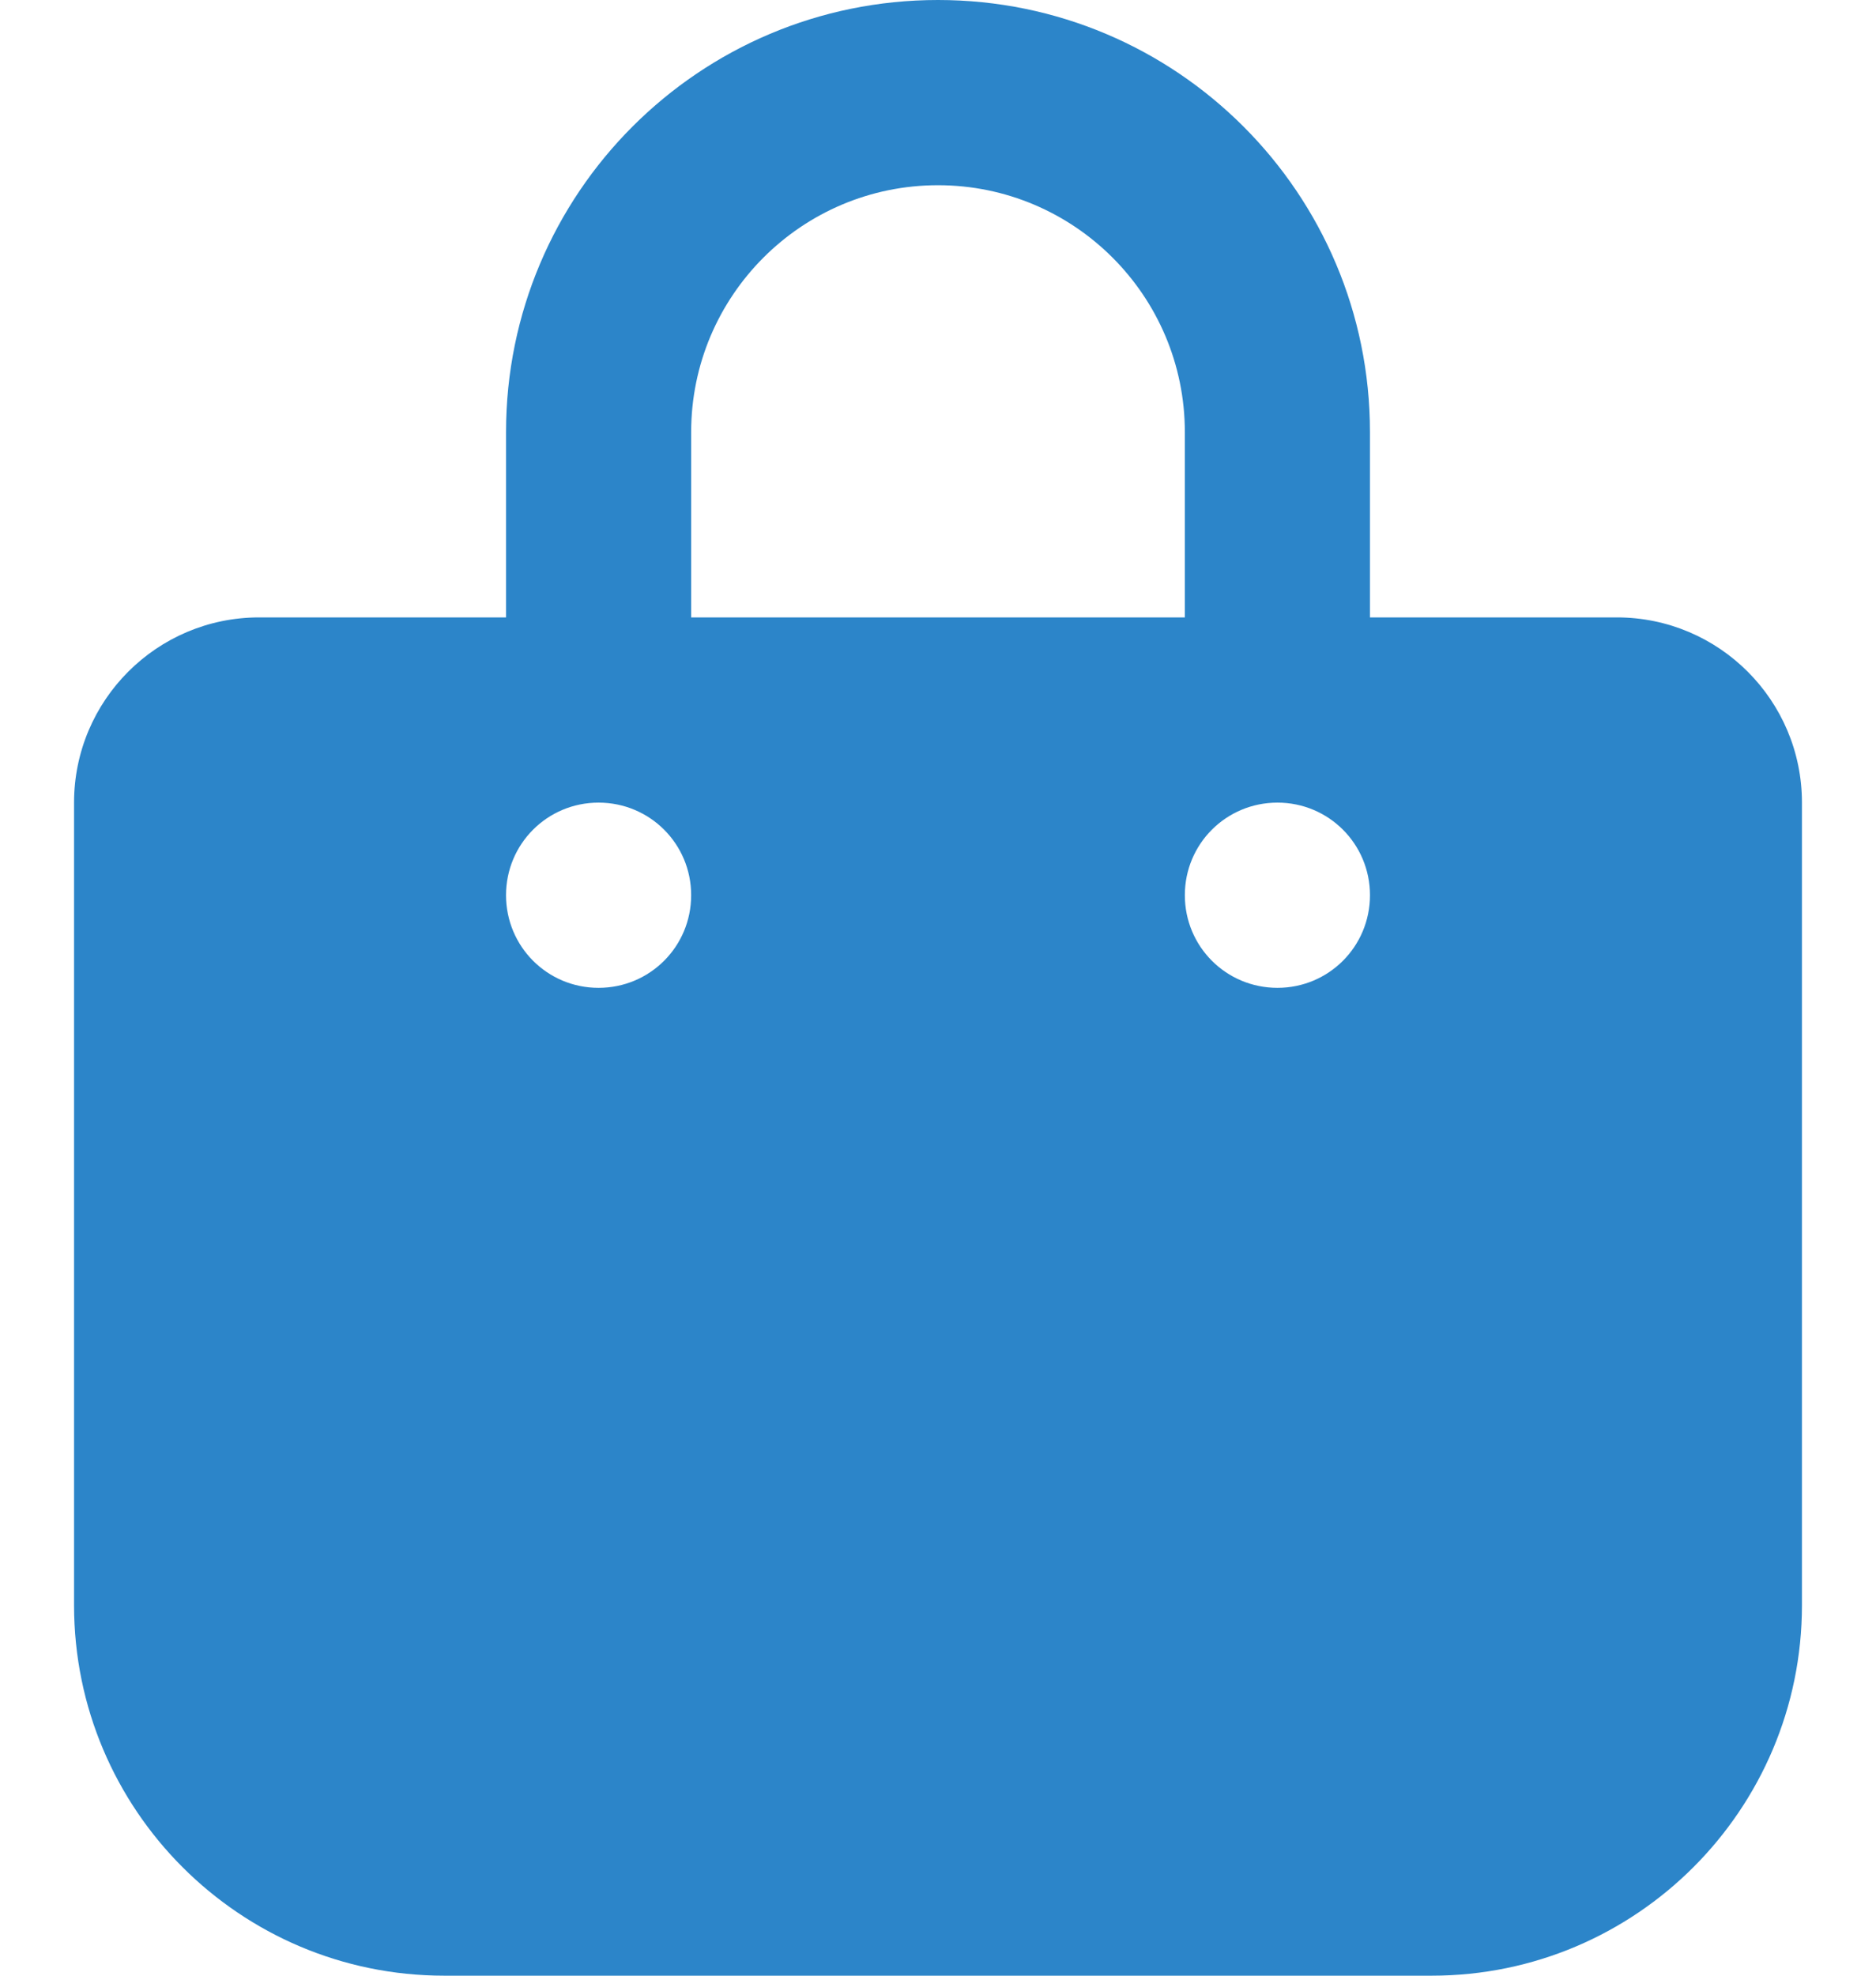 <svg width="19" height="20" viewBox="0 0 19 20" fill="none" xmlns="http://www.w3.org/2000/svg">
<path d="M5.125 4.375C5.125 1.959 7.082 0 9.5 0C11.918 0 13.875 1.959 13.875 4.375V6.25H16.375C17.41 6.25 18.25 7.09 18.25 8.125V16.25C18.25 18.32 16.57 20 14.5 20H4.5C2.429 20 0.75 18.32 0.75 16.25V8.125C0.75 7.09 1.589 6.25 2.625 6.25H5.125V4.375ZM7 6.25H12V4.375C12 2.994 10.879 1.875 9.5 1.875C8.121 1.875 7 2.994 7 4.375V6.25ZM6.062 10C6.582 10 7 9.582 7 9.062C7 8.543 6.582 8.125 6.062 8.125C5.543 8.125 5.125 8.543 5.125 9.062C5.125 9.582 5.543 10 6.062 10ZM12.938 8.125C12.418 8.125 12 8.543 12 9.062C12 9.582 12.418 10 12.938 10C13.457 10 13.875 9.582 13.875 9.062C13.875 8.543 13.457 8.125 12.938 8.125Z" fill="#2C85C9"/>
</svg>
